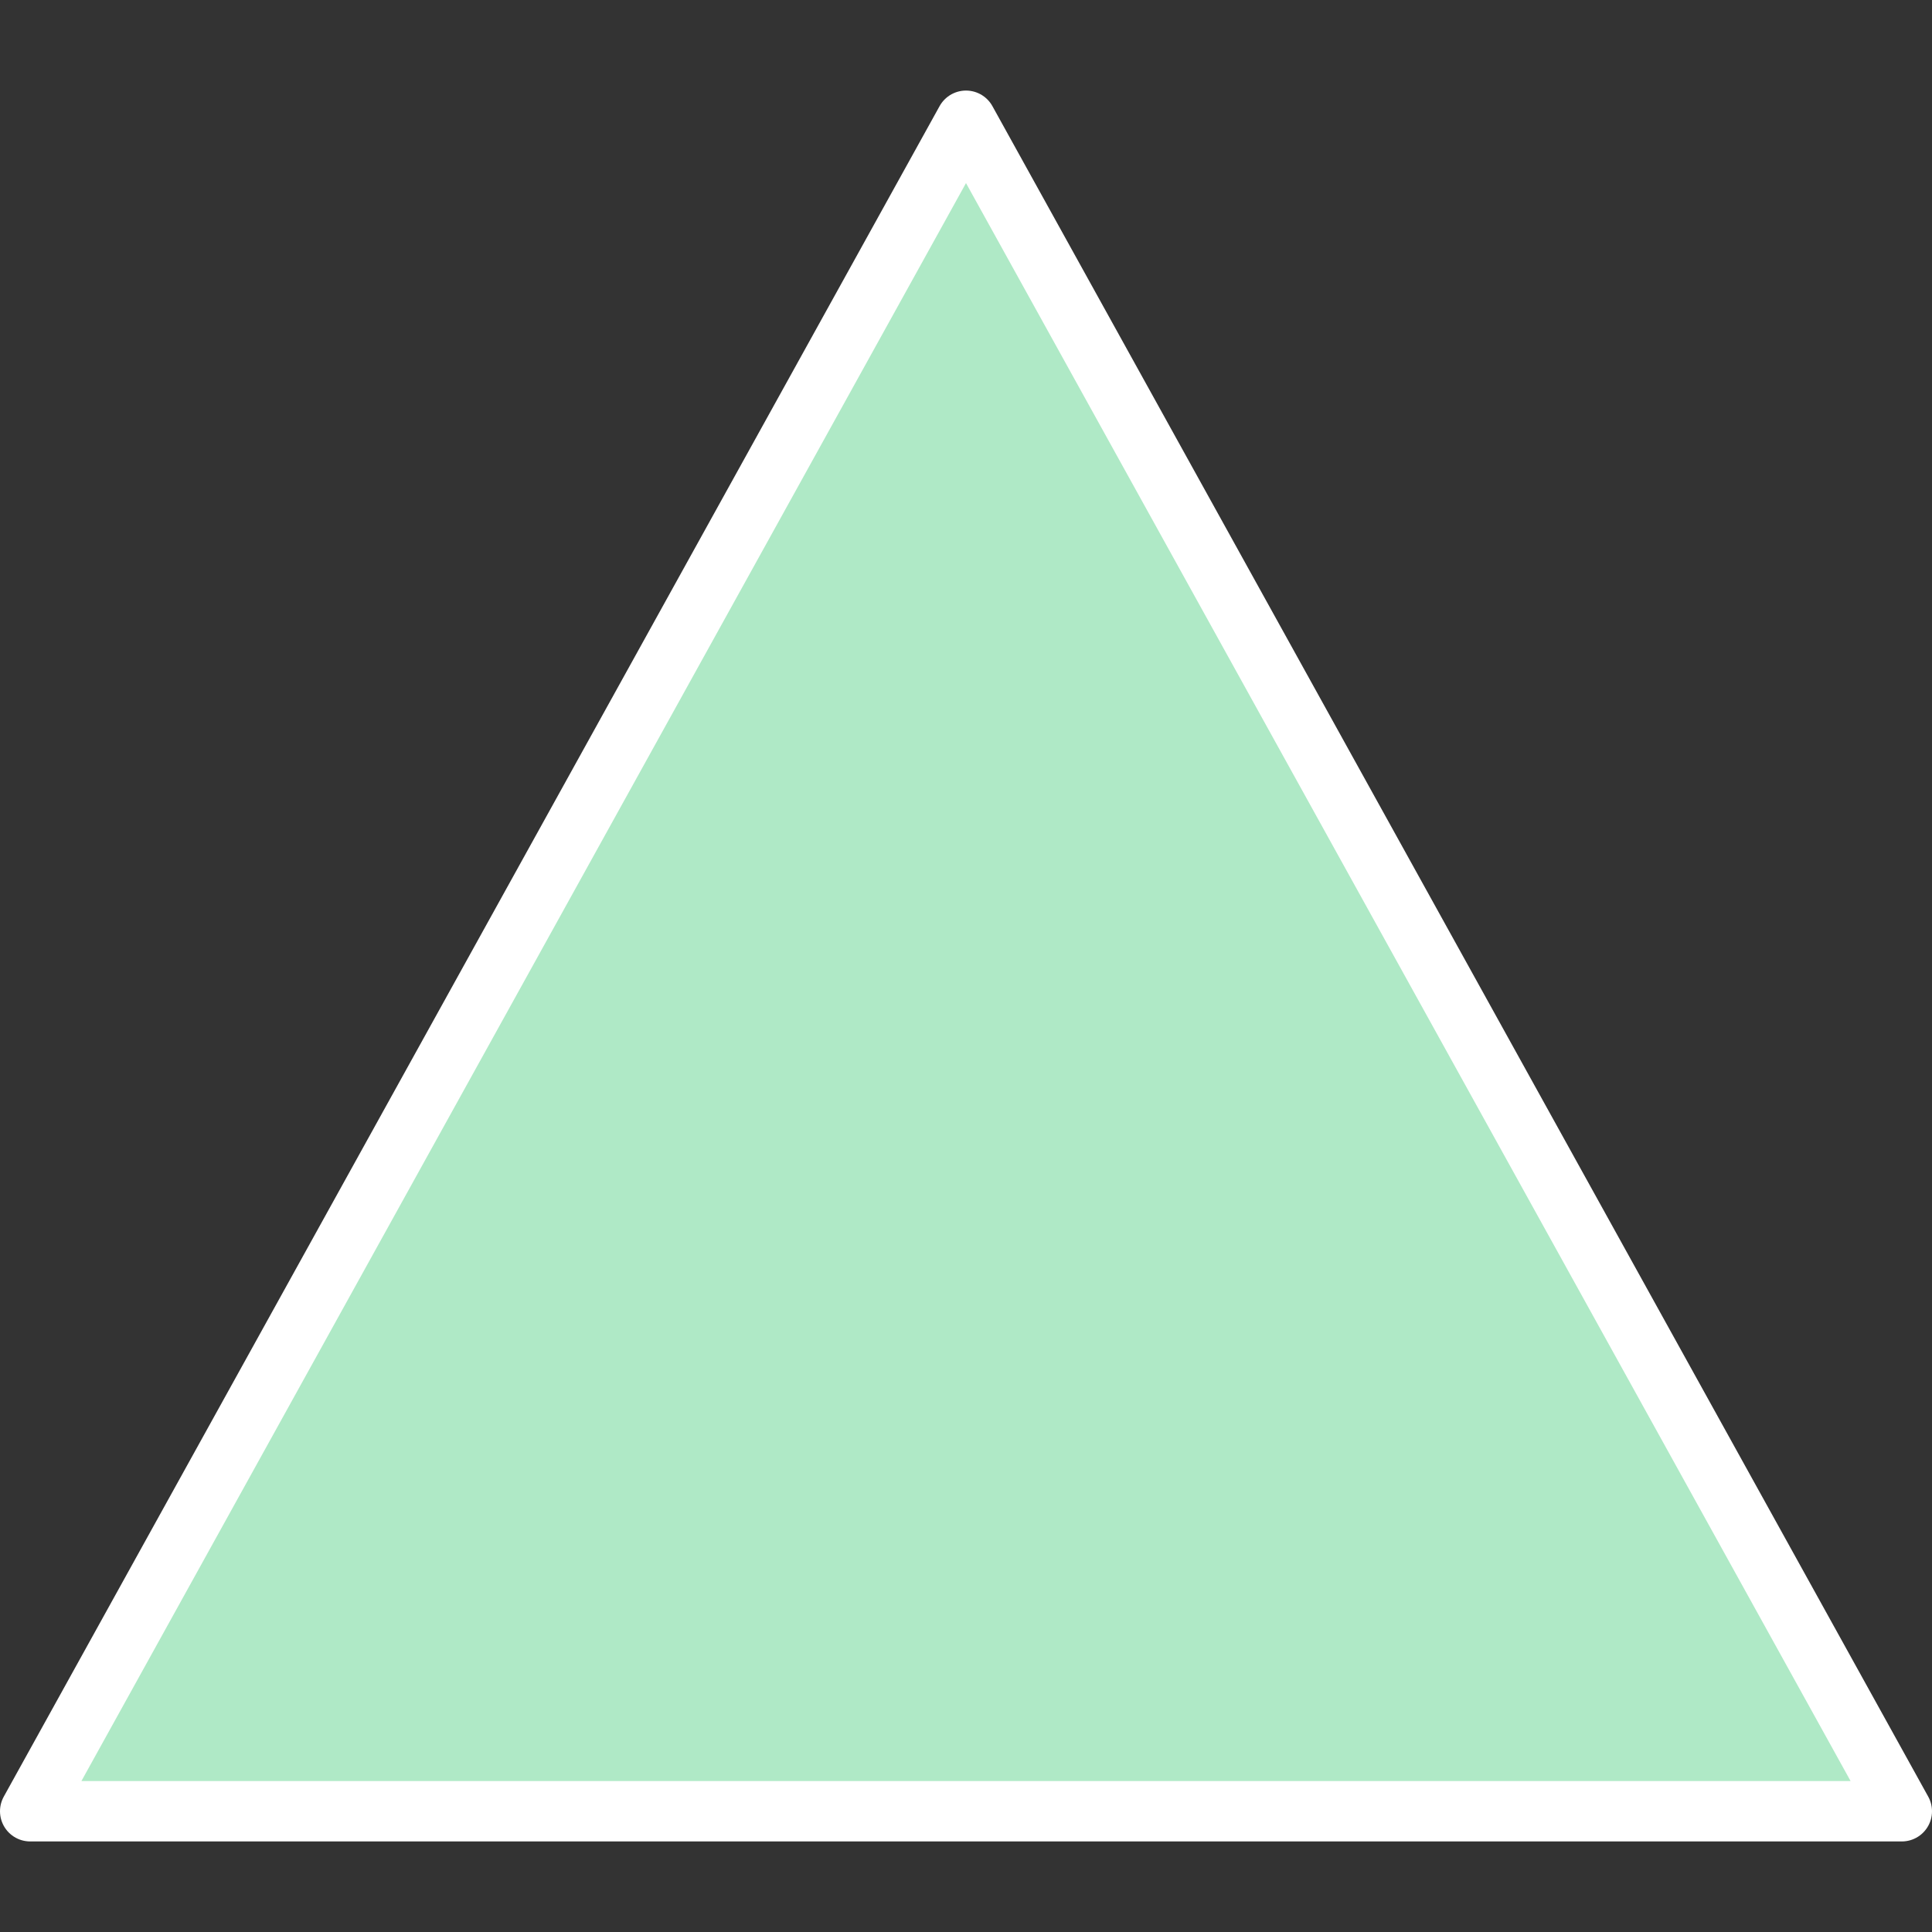 <svg xmlns="http://www.w3.org/2000/svg" viewBox="0 0 16 16" width="16" height="16"><rect x="0" y="0" width="16" height="16" fill="#333333" stroke="none"/><path fill="#afe9c6" stroke="#fff" stroke-width=".5" stroke-linejoin="round" d="M8,1 .25,15 15.75,15 8,1 Z"/></svg>